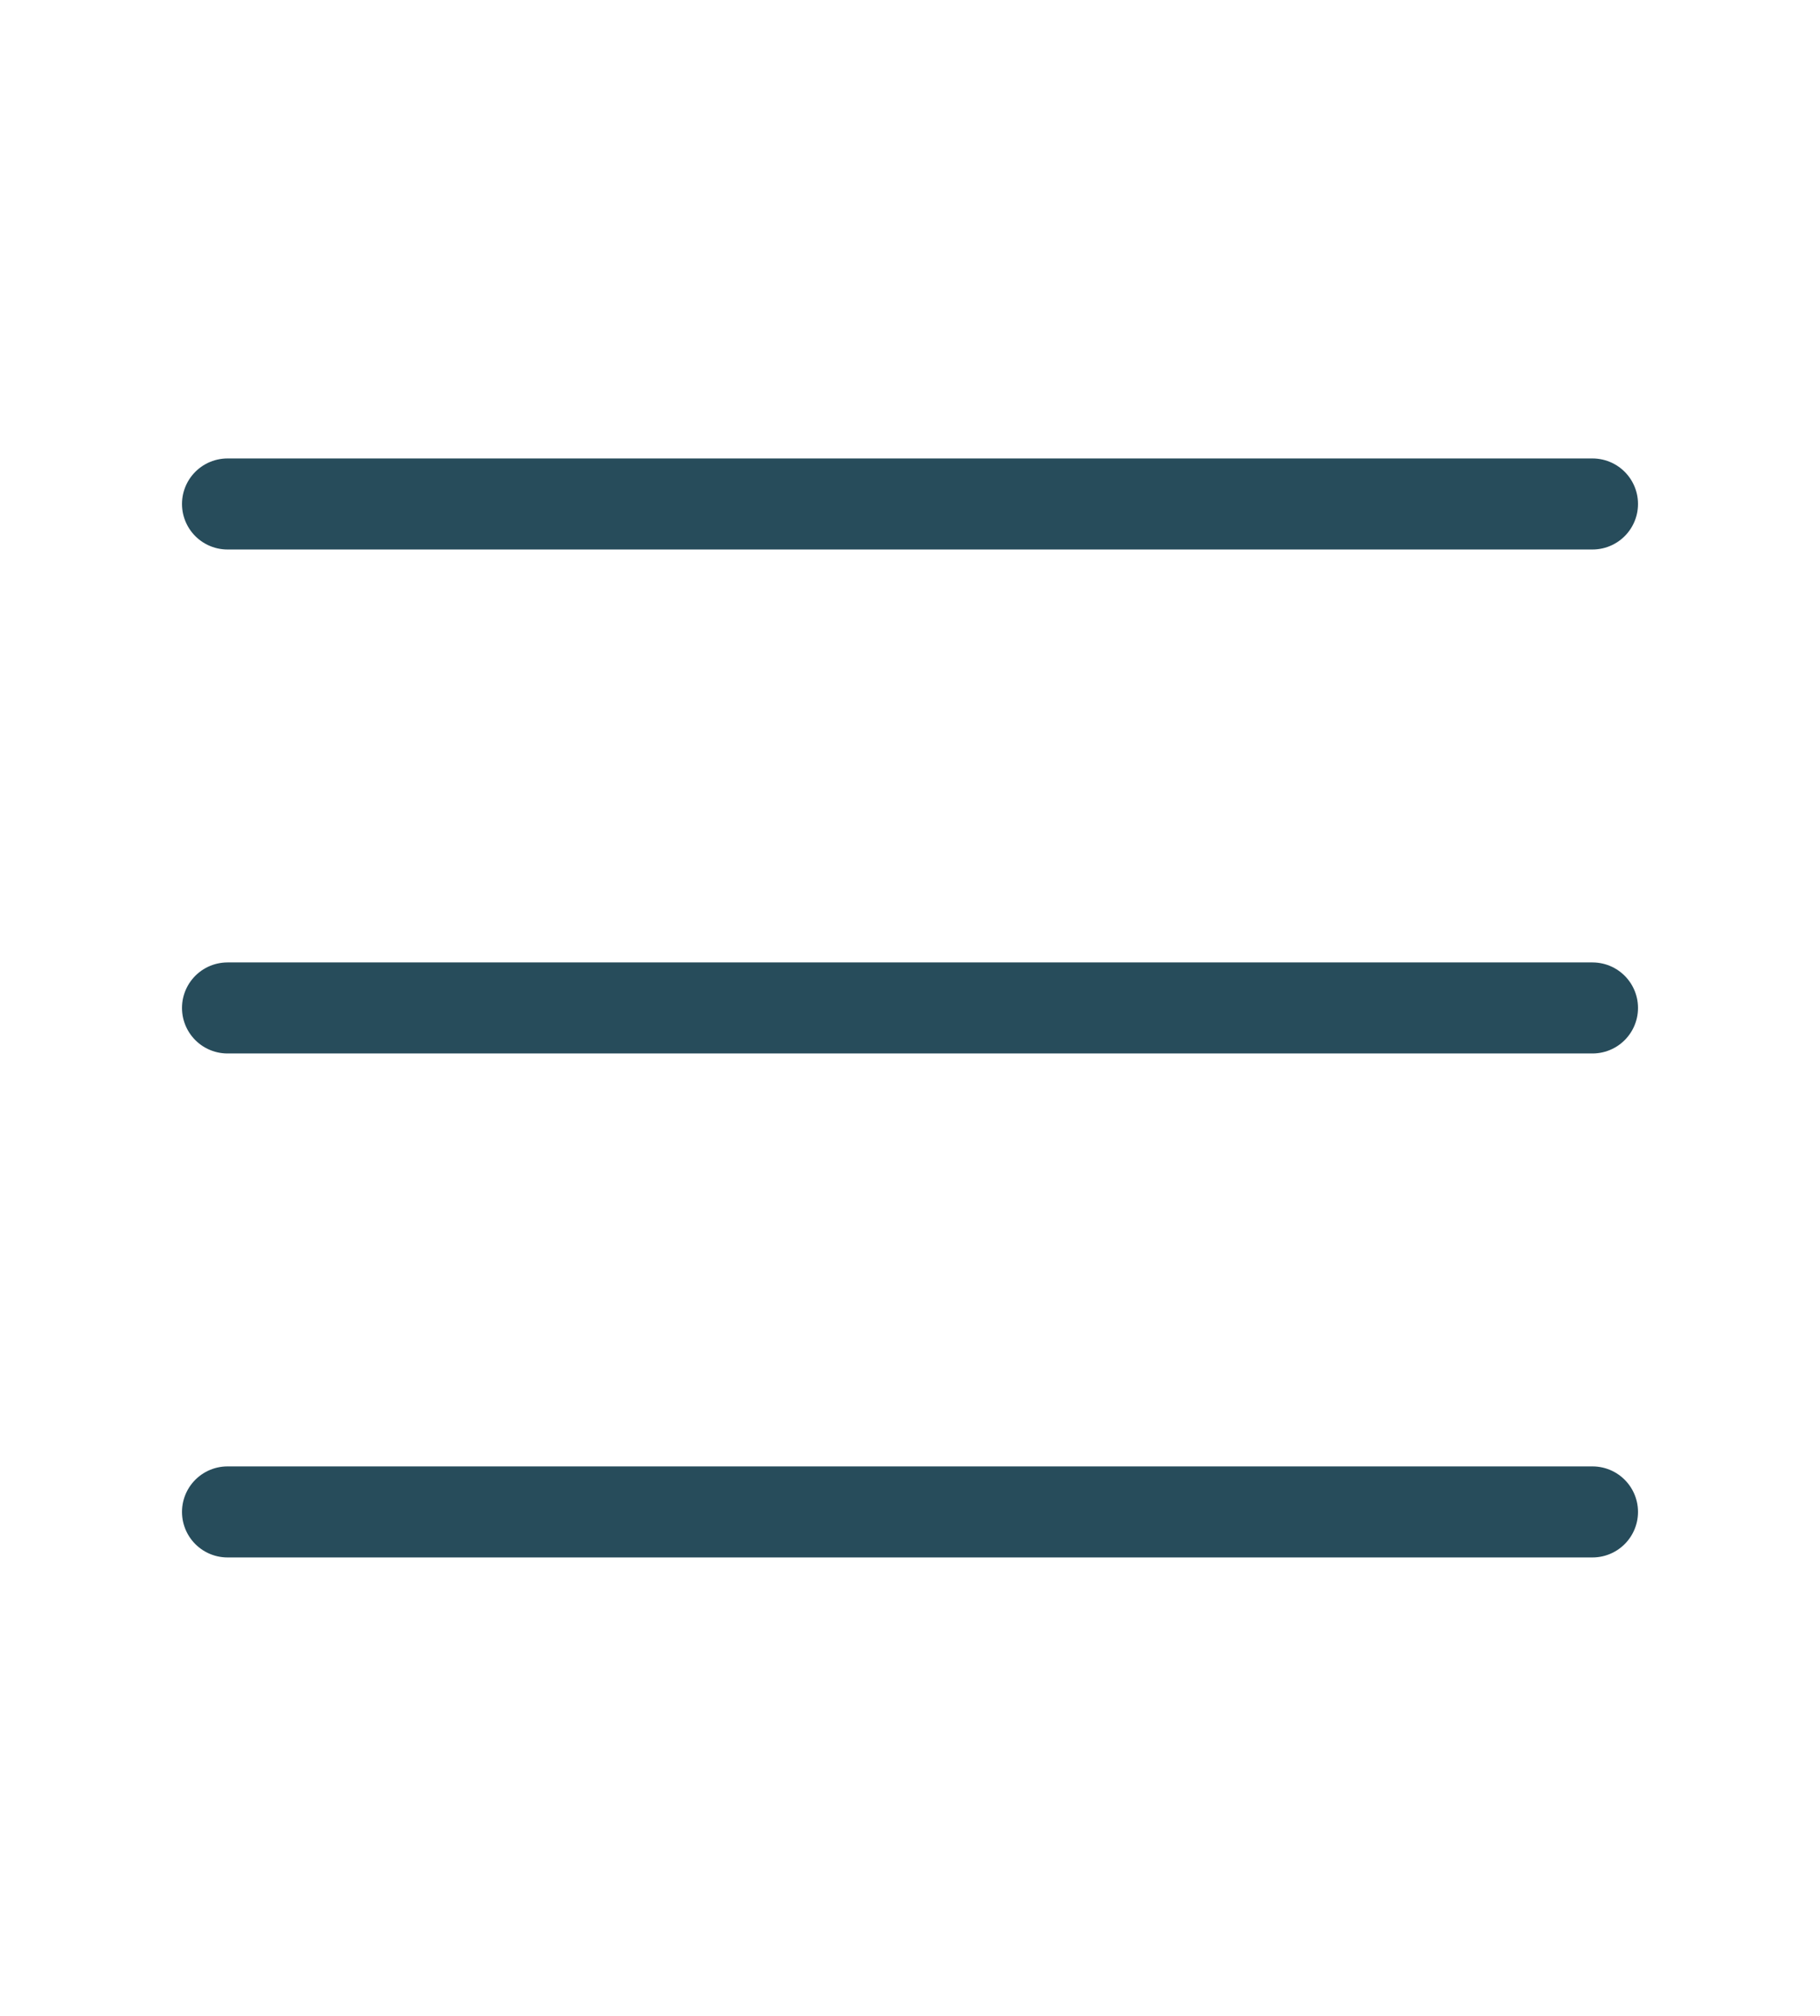 <svg width="28" height="31" viewBox="0 0 28 31" fill="none" xmlns="http://www.w3.org/2000/svg">
<path d="M3.5 15.5H24.5" stroke="#274C5B" stroke-width="1.4" stroke-linecap="round" stroke-linejoin="round"/>
<path d="M3.5 7.75H24.5" stroke="#274C5B" stroke-width="1.4" stroke-linecap="round" stroke-linejoin="round"/>
<path d="M3.5 23.25H24.5" stroke="#274C5B" stroke-width="1.4" stroke-linecap="round" stroke-linejoin="round"/>
</svg>
